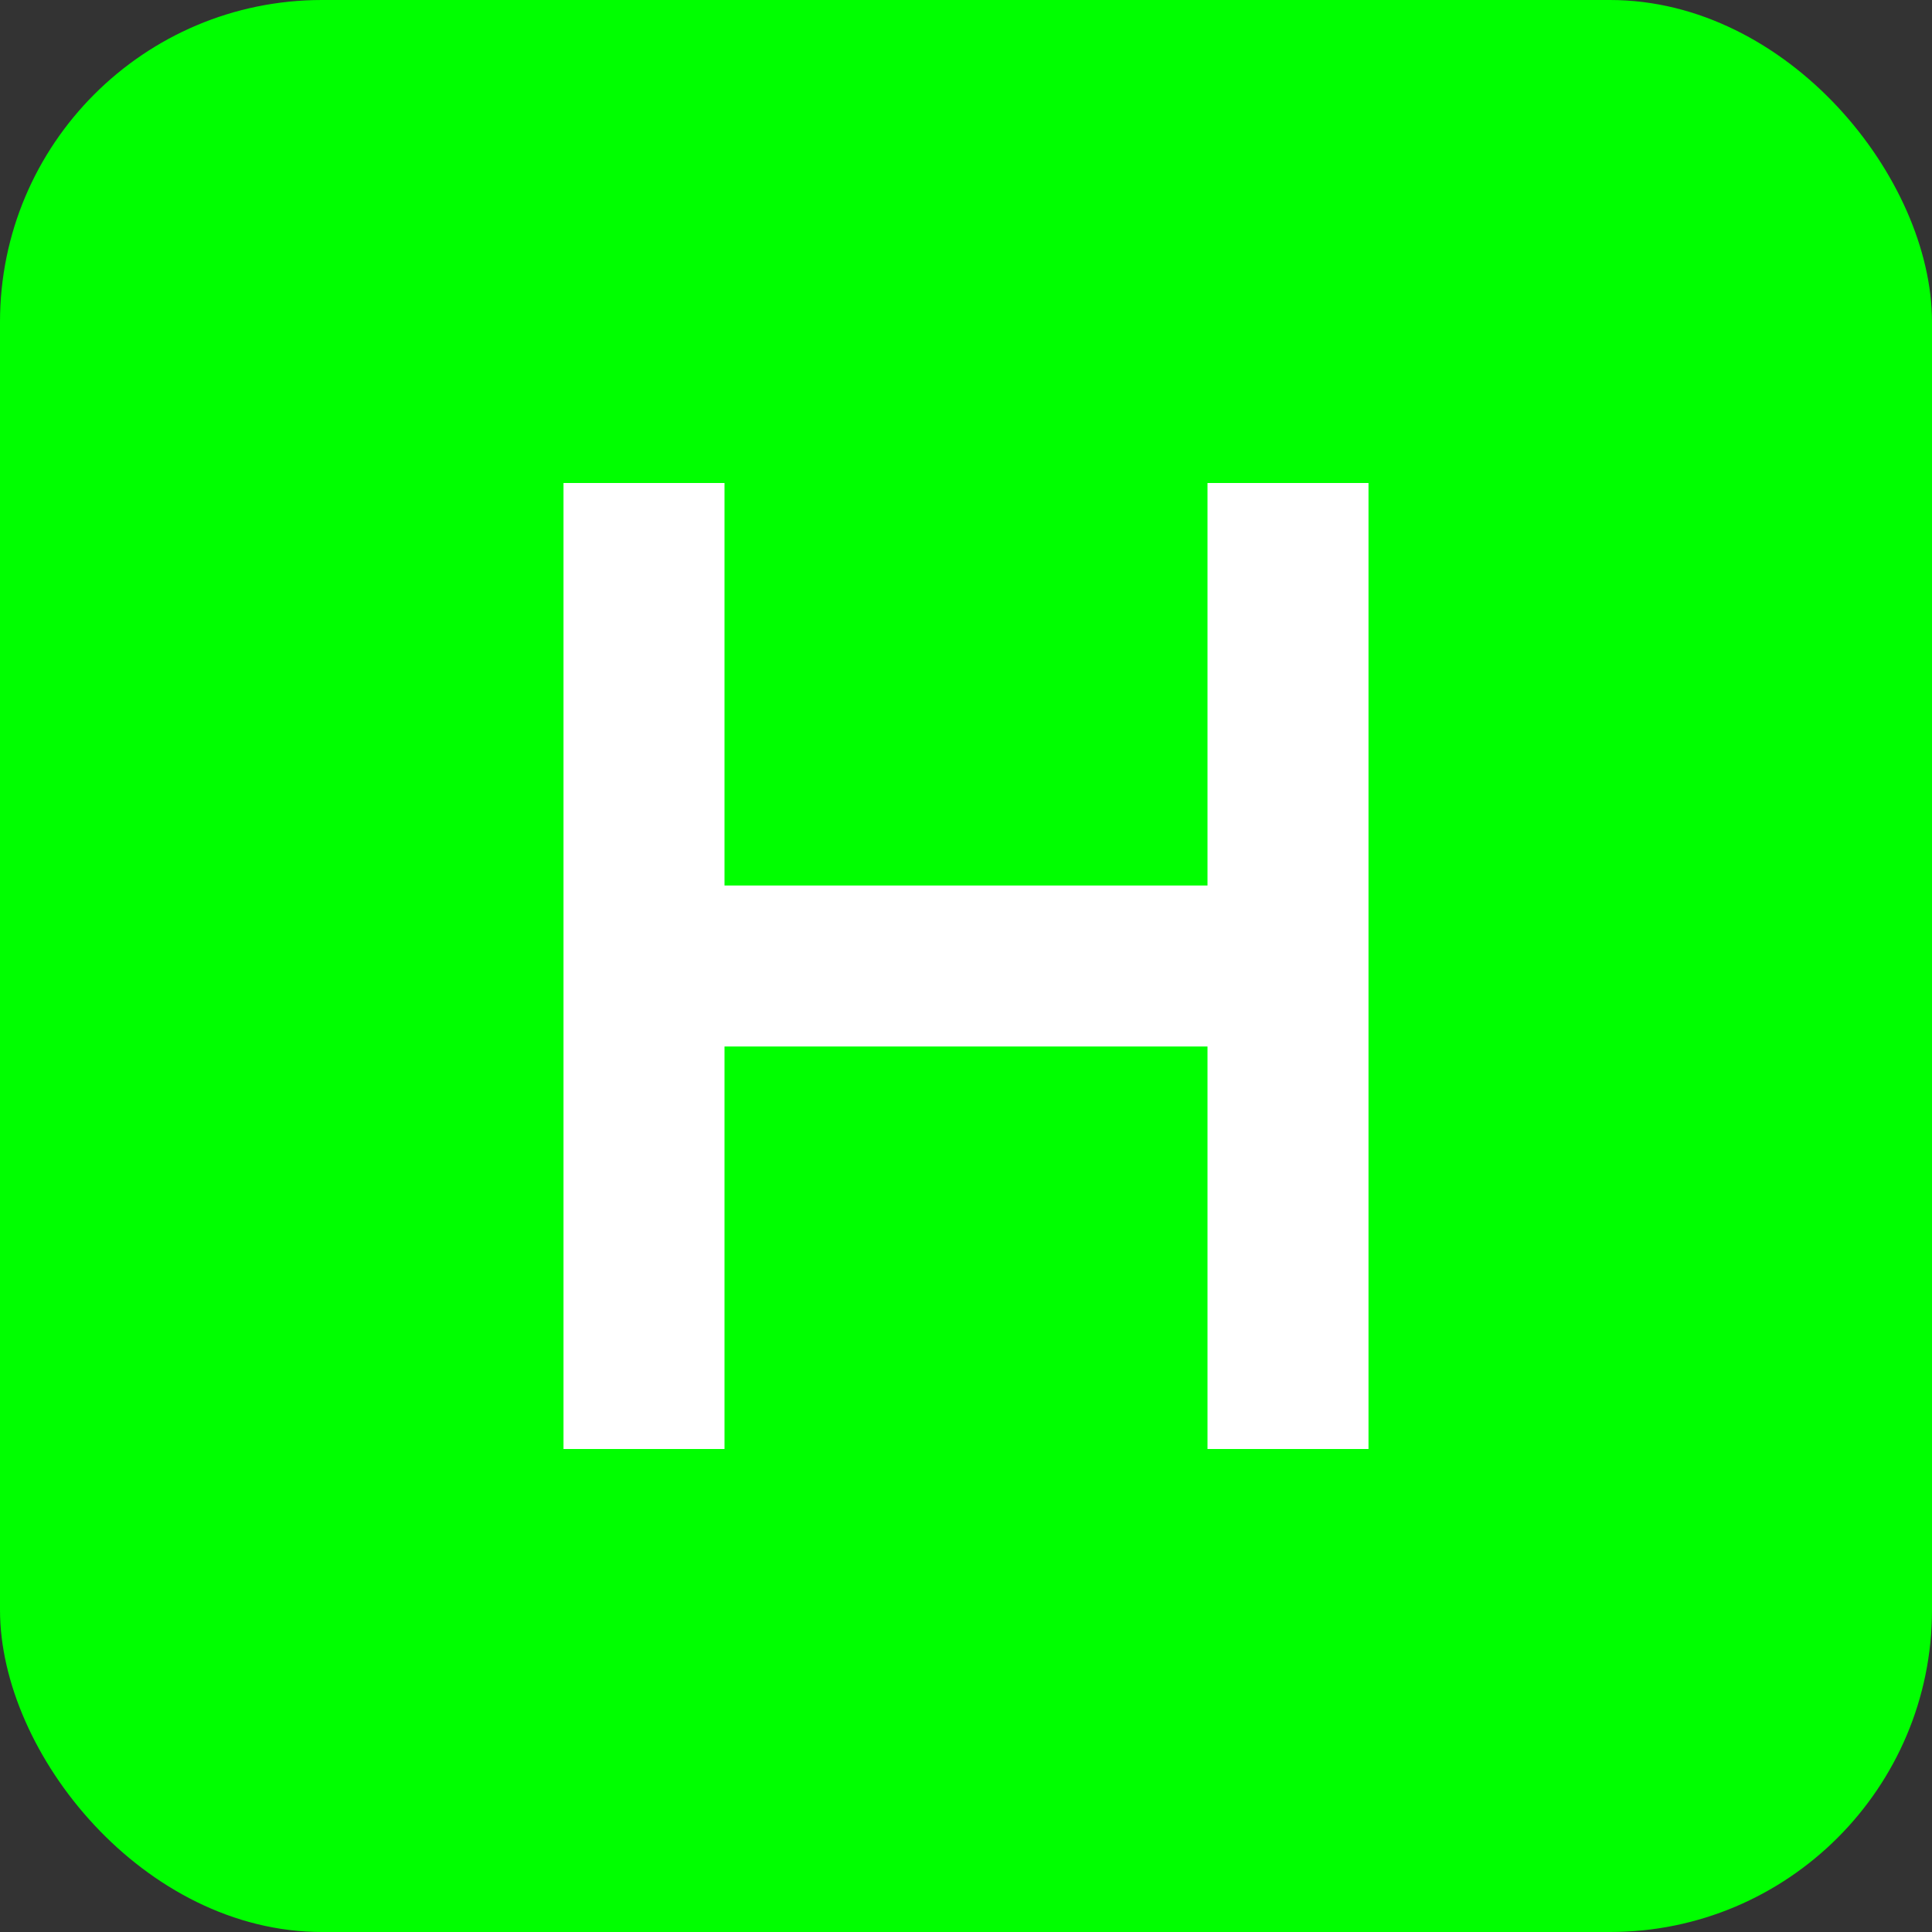 <svg width="24" height="24" viewBox="0 0 24 24" fill="none" xmlns="http://www.w3.org/2000/svg">
  <rect x="0" y="0" width="24" height="24" fill="#333333" stroke="none"/>
  <rect width="24" height="24" rx="4" fill="#00FF00"/>
  <path d="M7 6V18H9V13H15V18H17V6H15V11H9V6H7Z" fill="white"/>
</svg> 